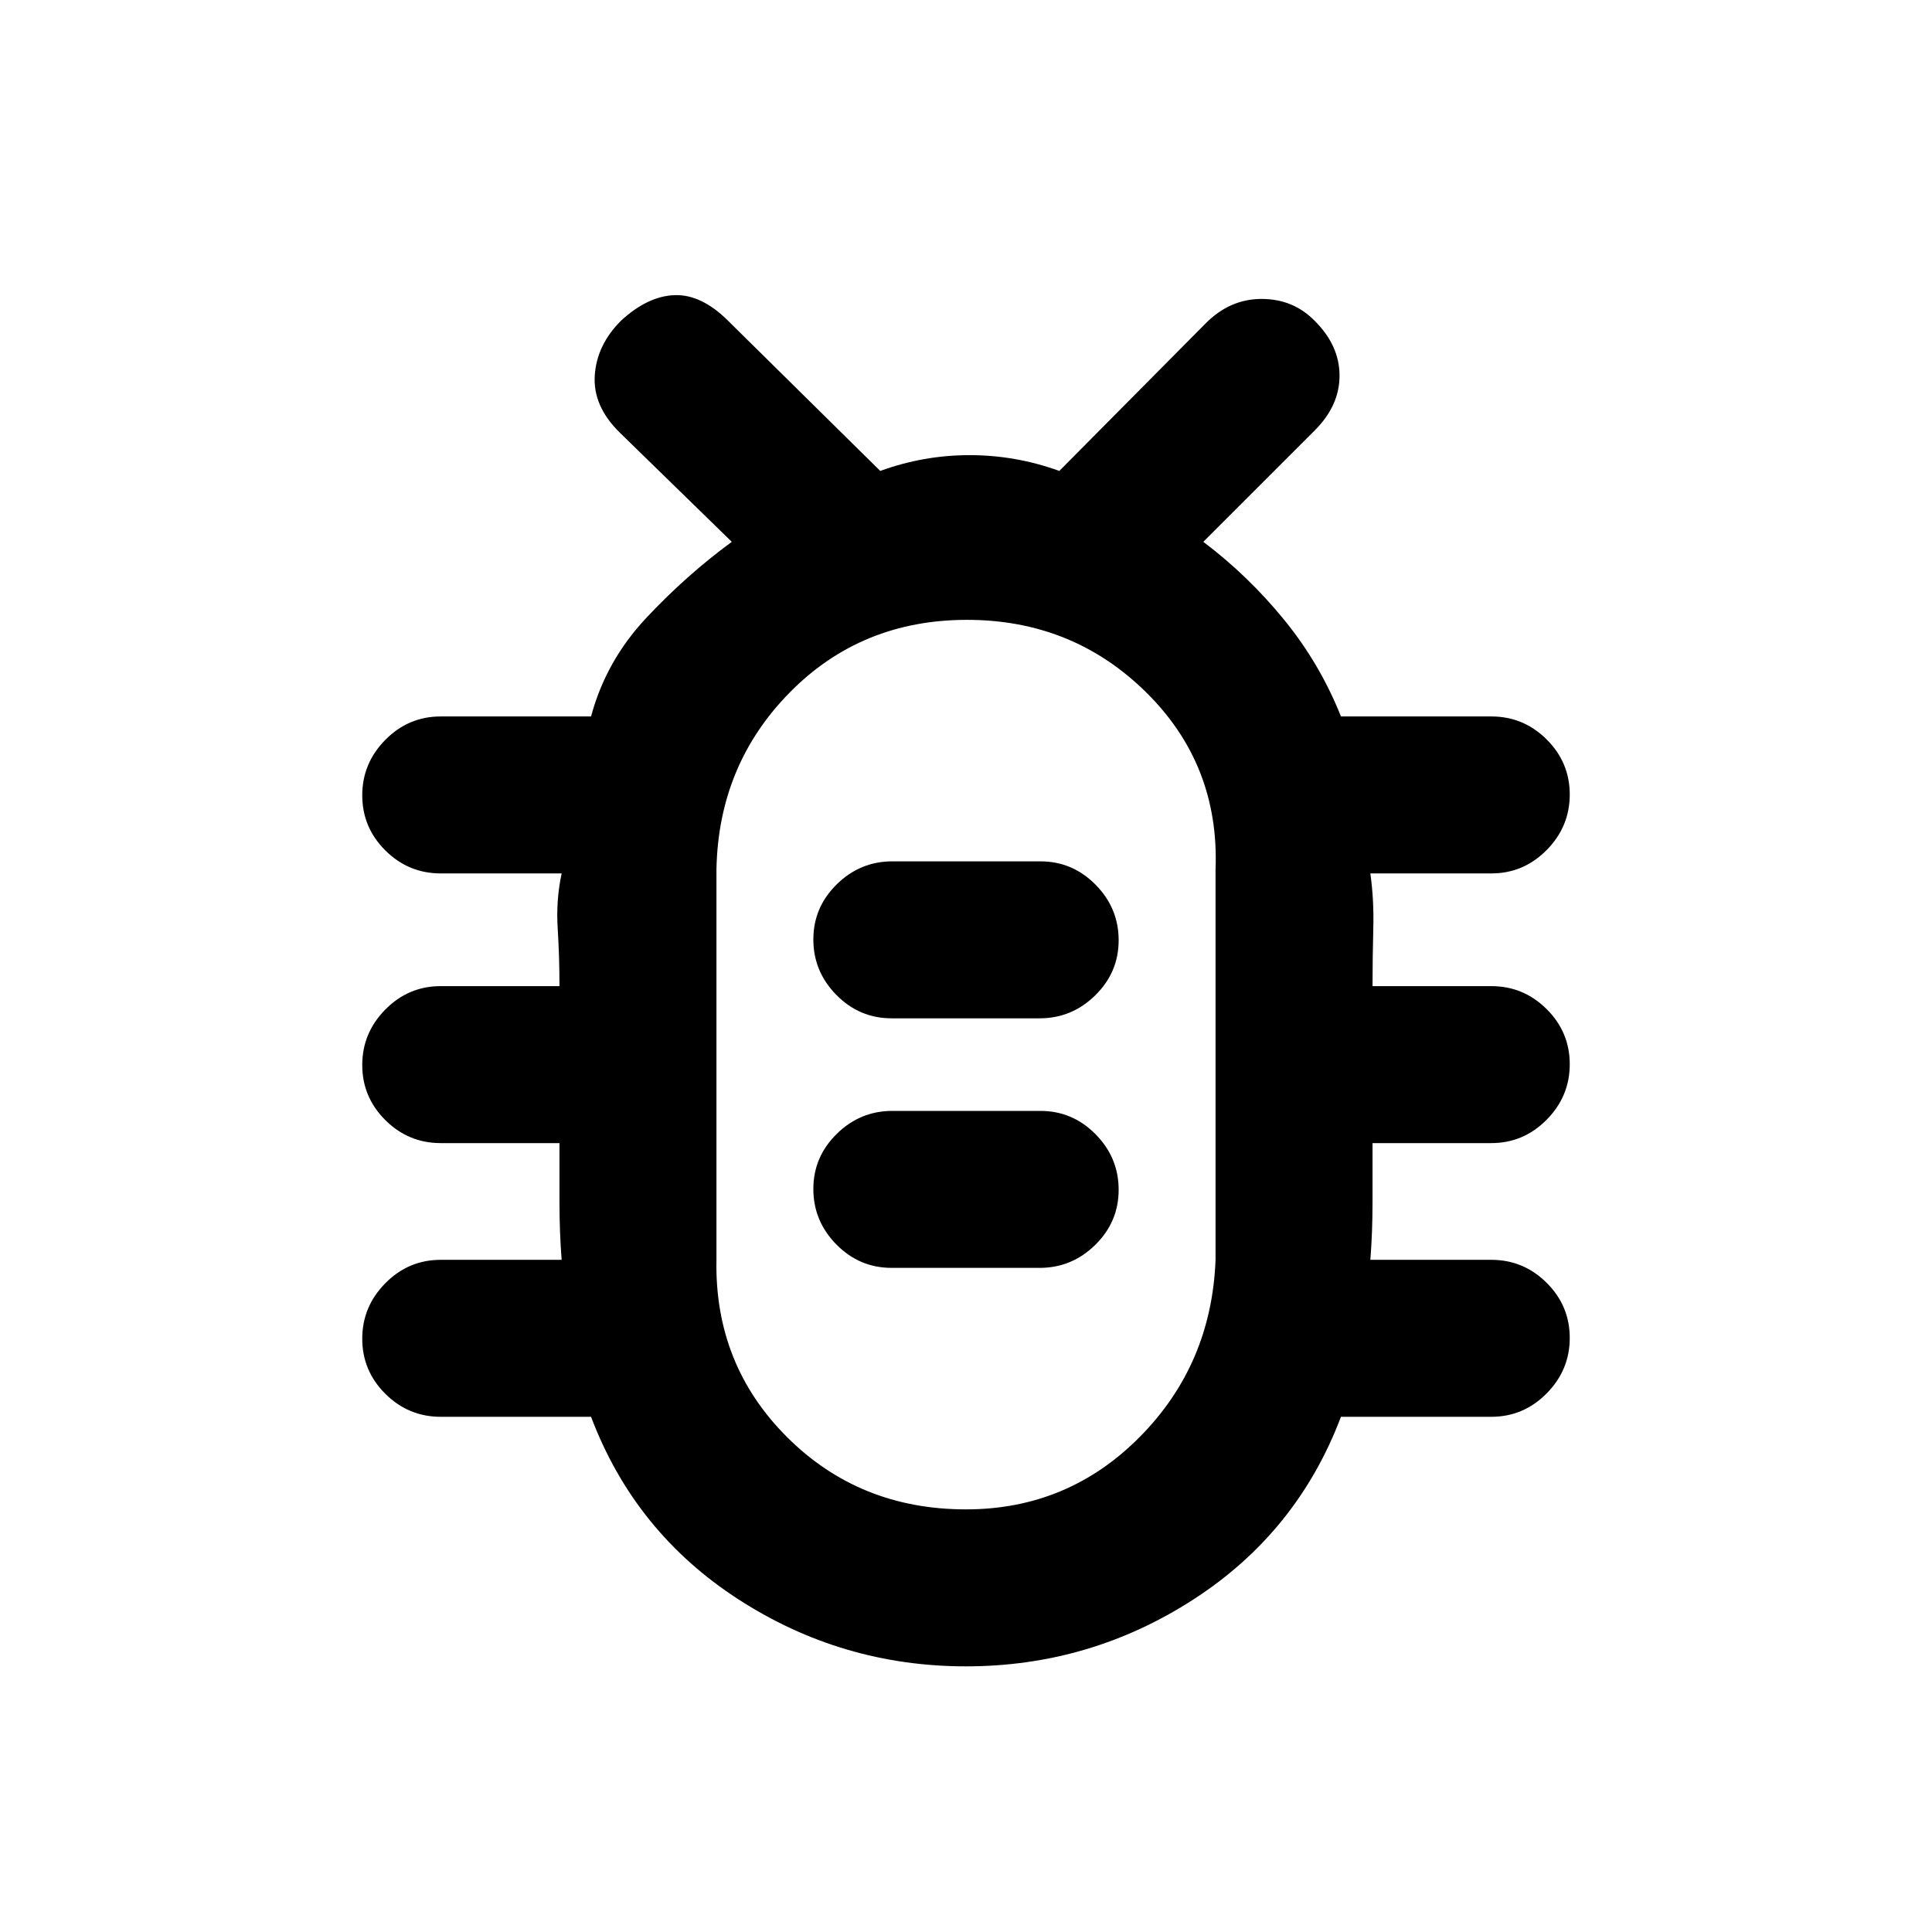 <svg xmlns="http://www.w3.org/2000/svg" height="20" viewBox="0 -960 960 960" width="20"><path d="M480-132q-61.61 0-113.11-33.31T293.69-256H219q-16.05 0-27.52-11.42Q180-278.84 180-294.8q0-15.97 11.48-27.58Q202.95-334 219-334h60.08Q278-347.61 278-362.74V-392h-59q-16.05 0-27.52-11.42Q180-414.84 180-430.8q0-15.97 11.48-27.58Q202.95-470 219-470h59q0-14.38-.88-28.58-.89-14.19 1.96-27.42H219q-16.05 0-27.52-11.42Q180-548.84 180-564.8q0-15.97 11.48-27.58Q202.95-604 219-604h74.69q7.39-27.54 27.31-48.82 19.91-21.28 42.62-37.95l-55.77-54.38q-13.31-13.12-12.31-28.29t12.99-27.16q13.24-12.24 26.62-12.74 13.39-.5 26.7 12.8L437.39-726q21.55-7.84 44.42-7.84 22.88 0 44.57 7.84l72.54-73.15q12.12-12.31 27.96-12.31 15.84 0 26.49 10.99 12.24 12.24 12.24 27.12 0 14.89-12.3 27.2l-55.39 55.38q22.31 16.85 40.16 38.73 17.84 21.89 28.23 48.04H741q16.05 0 27.52 11.42Q780-581.16 780-565.2q0 15.97-11.48 27.58Q757.05-526 741-526h-60.08q1.85 13.23 1.46 27.49Q682-484.26 682-470h59q16.05 0 27.52 11.42Q780-447.16 780-431.2q0 15.97-11.48 27.58Q757.05-392 741-392h-59v29.19q0 15.2-1.08 28.81H741q16.05 0 27.52 11.42Q780-311.16 780-295.2q0 15.97-11.48 27.58Q757.05-256 741-256h-74.69q-21.7 57.38-73.2 90.69Q541.61-132 480-132Zm0-78q50.67 0 86.34-36Q602-282 604-334v-194q2-52-34.5-88t-89-36q-52.5 0-88 36T356-528v194q-1 52 35 88t89 36Zm-36.93-120h73.51q16.02 0 27.64-11.42 11.63-11.42 11.63-27.38 0-15.97-11.45-27.58Q532.95-408 516.93-408h-73.51q-16.02 0-27.64 11.42-11.63 11.42-11.63 27.38 0 15.97 11.45 27.58Q427.05-330 443.07-330Zm0-124h73.51q16.02 0 27.64-11.42 11.63-11.42 11.63-27.38 0-15.97-11.45-27.58Q532.95-532 516.93-532h-73.51q-16.02 0-27.64 11.42-11.63 11.42-11.63 27.38 0 15.97 11.45 27.58Q427.05-454 443.07-454ZM480-429Z"/></svg>